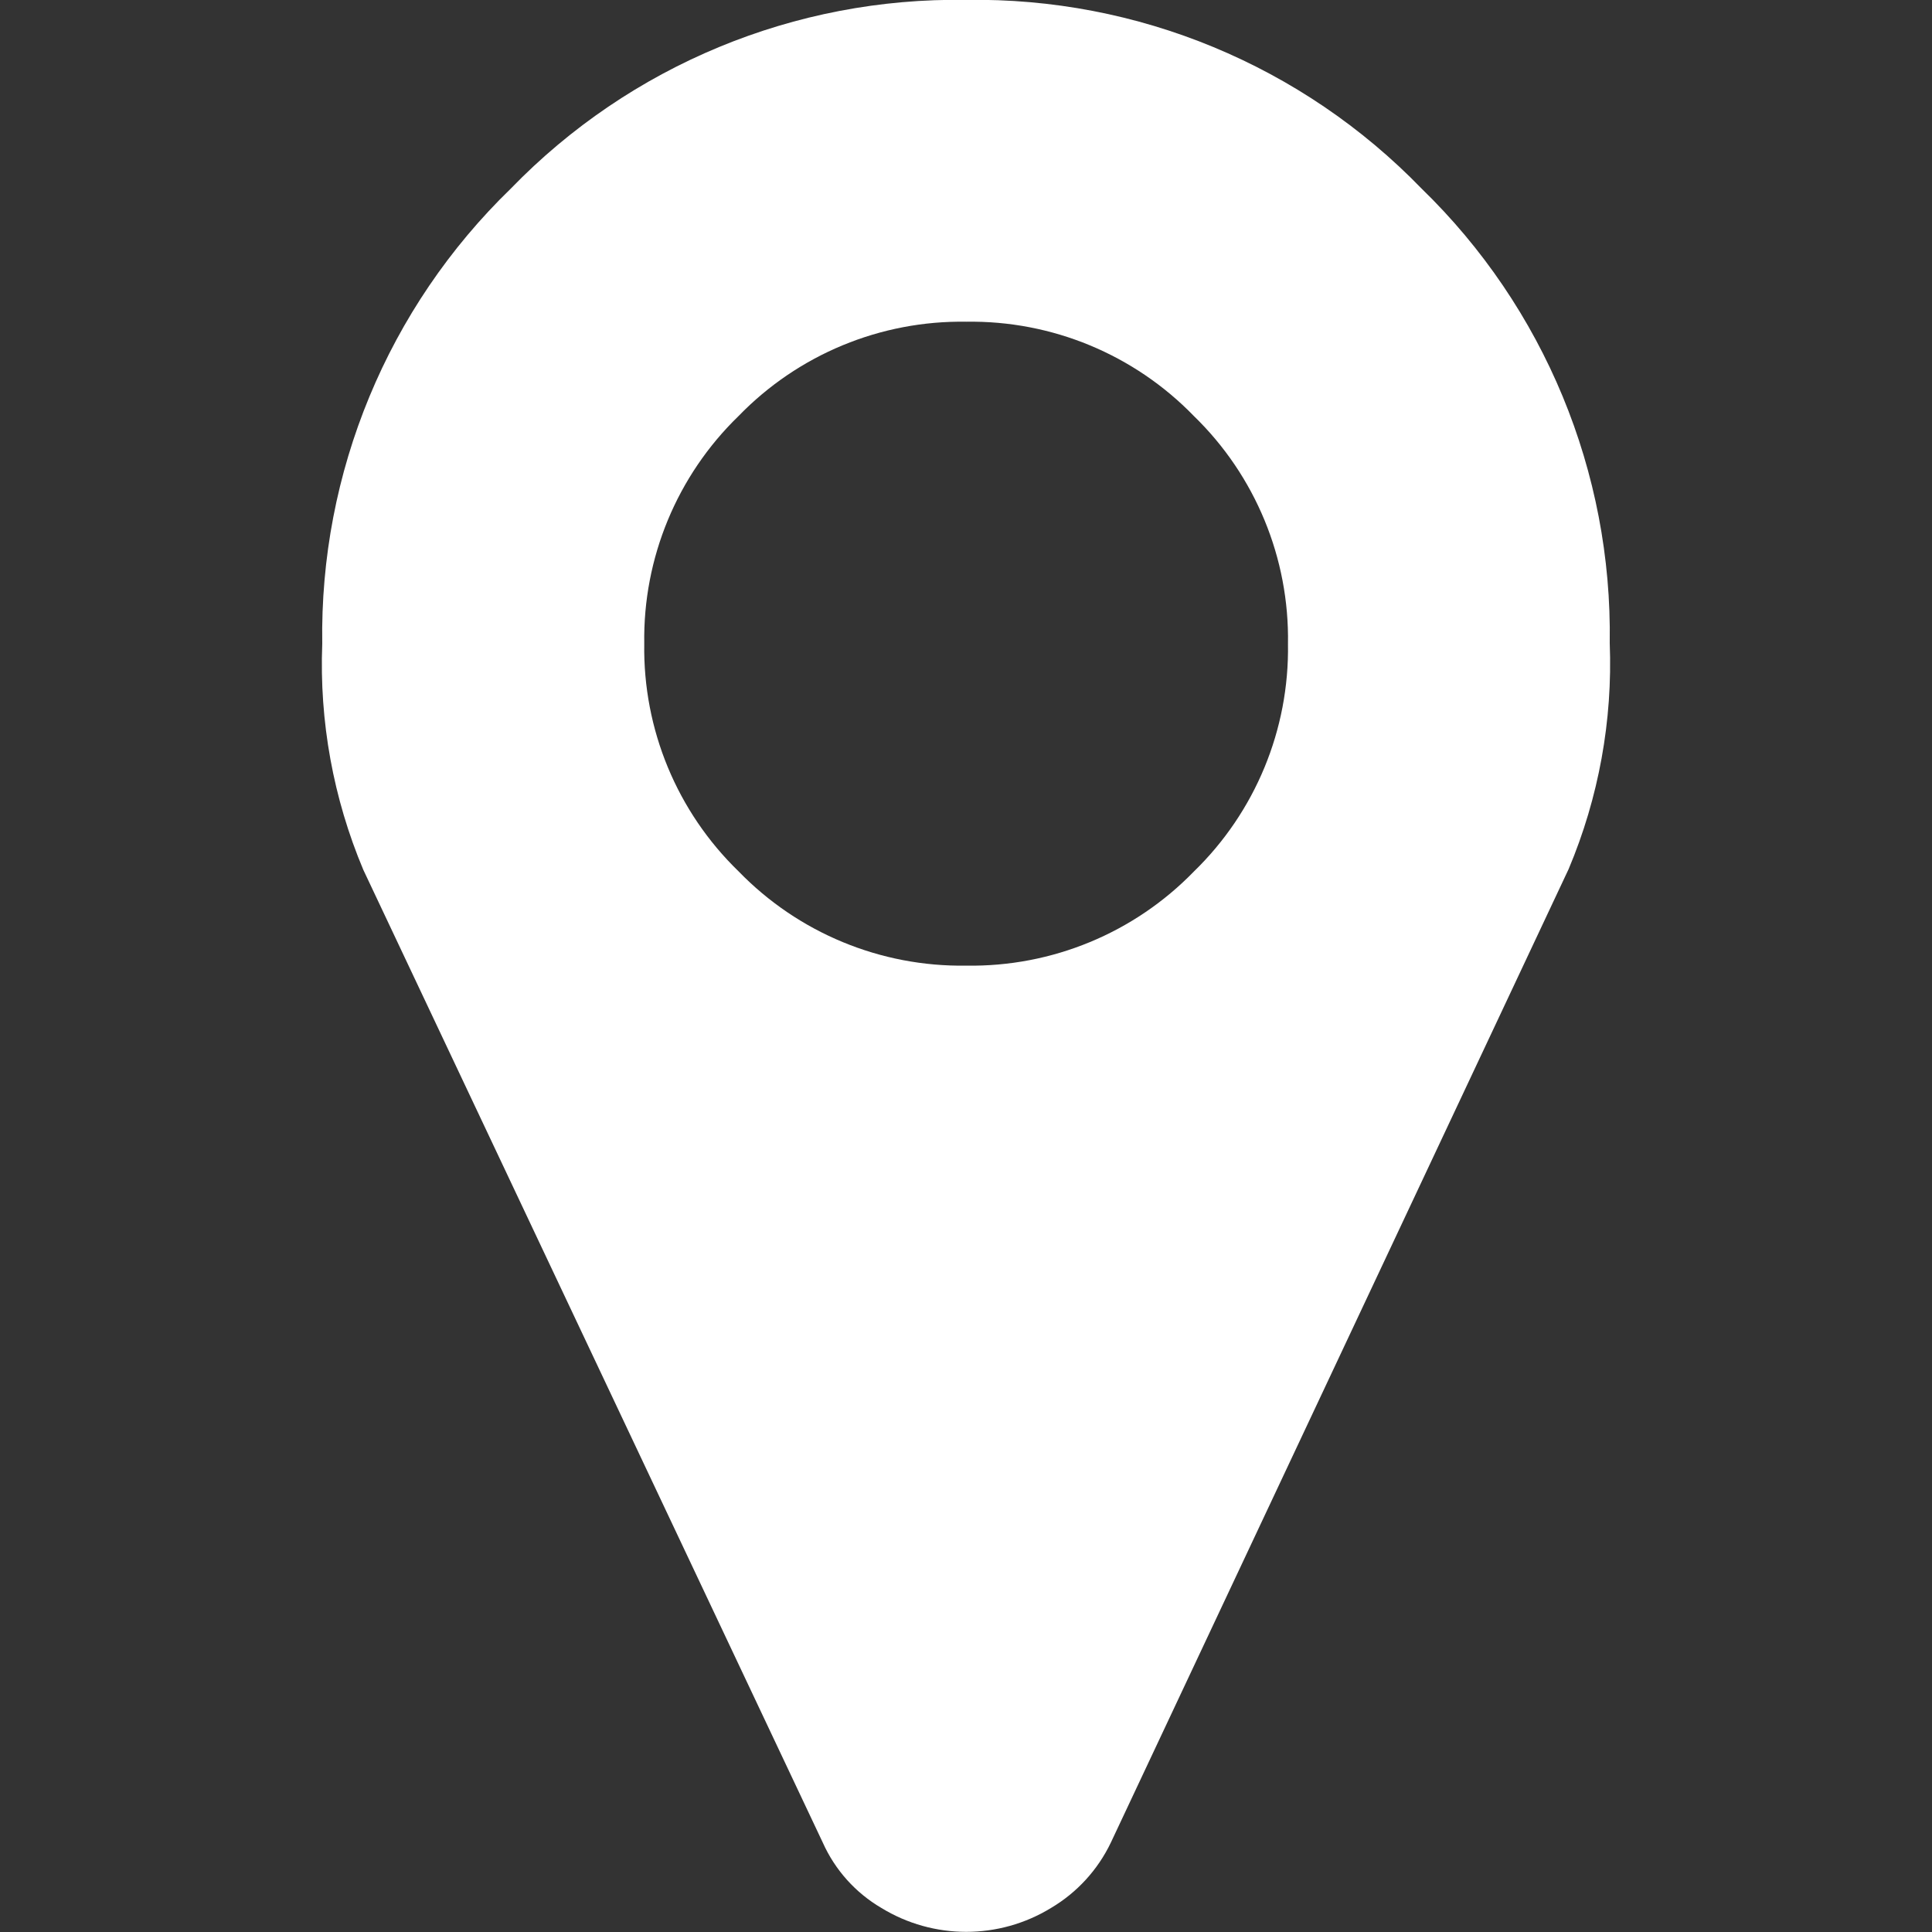<?xml version="1.0" encoding="utf-8"?>
<!-- Generator: Adobe Illustrator 24.0.1, SVG Export Plug-In . SVG Version: 6.00 Build 0)  -->
<svg version="1.1" id="Calque_1" xmlns="http://www.w3.org/2000/svg" xmlns:xlink="http://www.w3.org/1999/xlink" x="0px" y="0px"
	 viewBox="0 0 1080 1080" style="enable-background:new 0 0 1080 1080;" xml:space="preserve">
<rect x="0" y="0" width="1080" height="1080" fill="#333333" stroke="none"/>
<style type="text/css">
	.st0{fill:#FFFFFF;}
</style>
<path id="Tracé_1800" class="st0" d="M794.64,105.39C728,36.6,635.88-1.56,540.11-0.05C444.35-1.56,352.23,36.6,285.58,105.39
	c-68.79,66.64-106.95,158.77-105.44,254.53c-1.68,43.29,6.16,86.42,22.97,126.35l256.83,543.75c6.84,15.29,18.29,28.06,32.74,36.53
	c29.11,17.82,65.76,17.82,94.87,0c14.51-8.6,26.14-21.31,33.42-36.53l255.91-544.21c16.81-39.93,24.66-83.06,22.97-126.35
	C901.31,263.89,863.24,171.96,794.64,105.39z M667.38,487.19c-33.34,34.35-79.4,53.38-127.26,52.61
	c-47.88,0.74-93.93-18.34-127.26-52.72c-34.39-33.32-53.47-79.38-52.72-127.26c-0.75-47.88,18.33-93.94,52.72-127.26
	c33.32-34.39,79.38-53.47,127.26-52.72c47.88-0.75,93.94,18.33,127.26,52.72c34.38,33.37,53.42,79.48,52.61,127.38
	C720.76,407.79,701.73,453.84,667.38,487.19z"/>
</svg>
